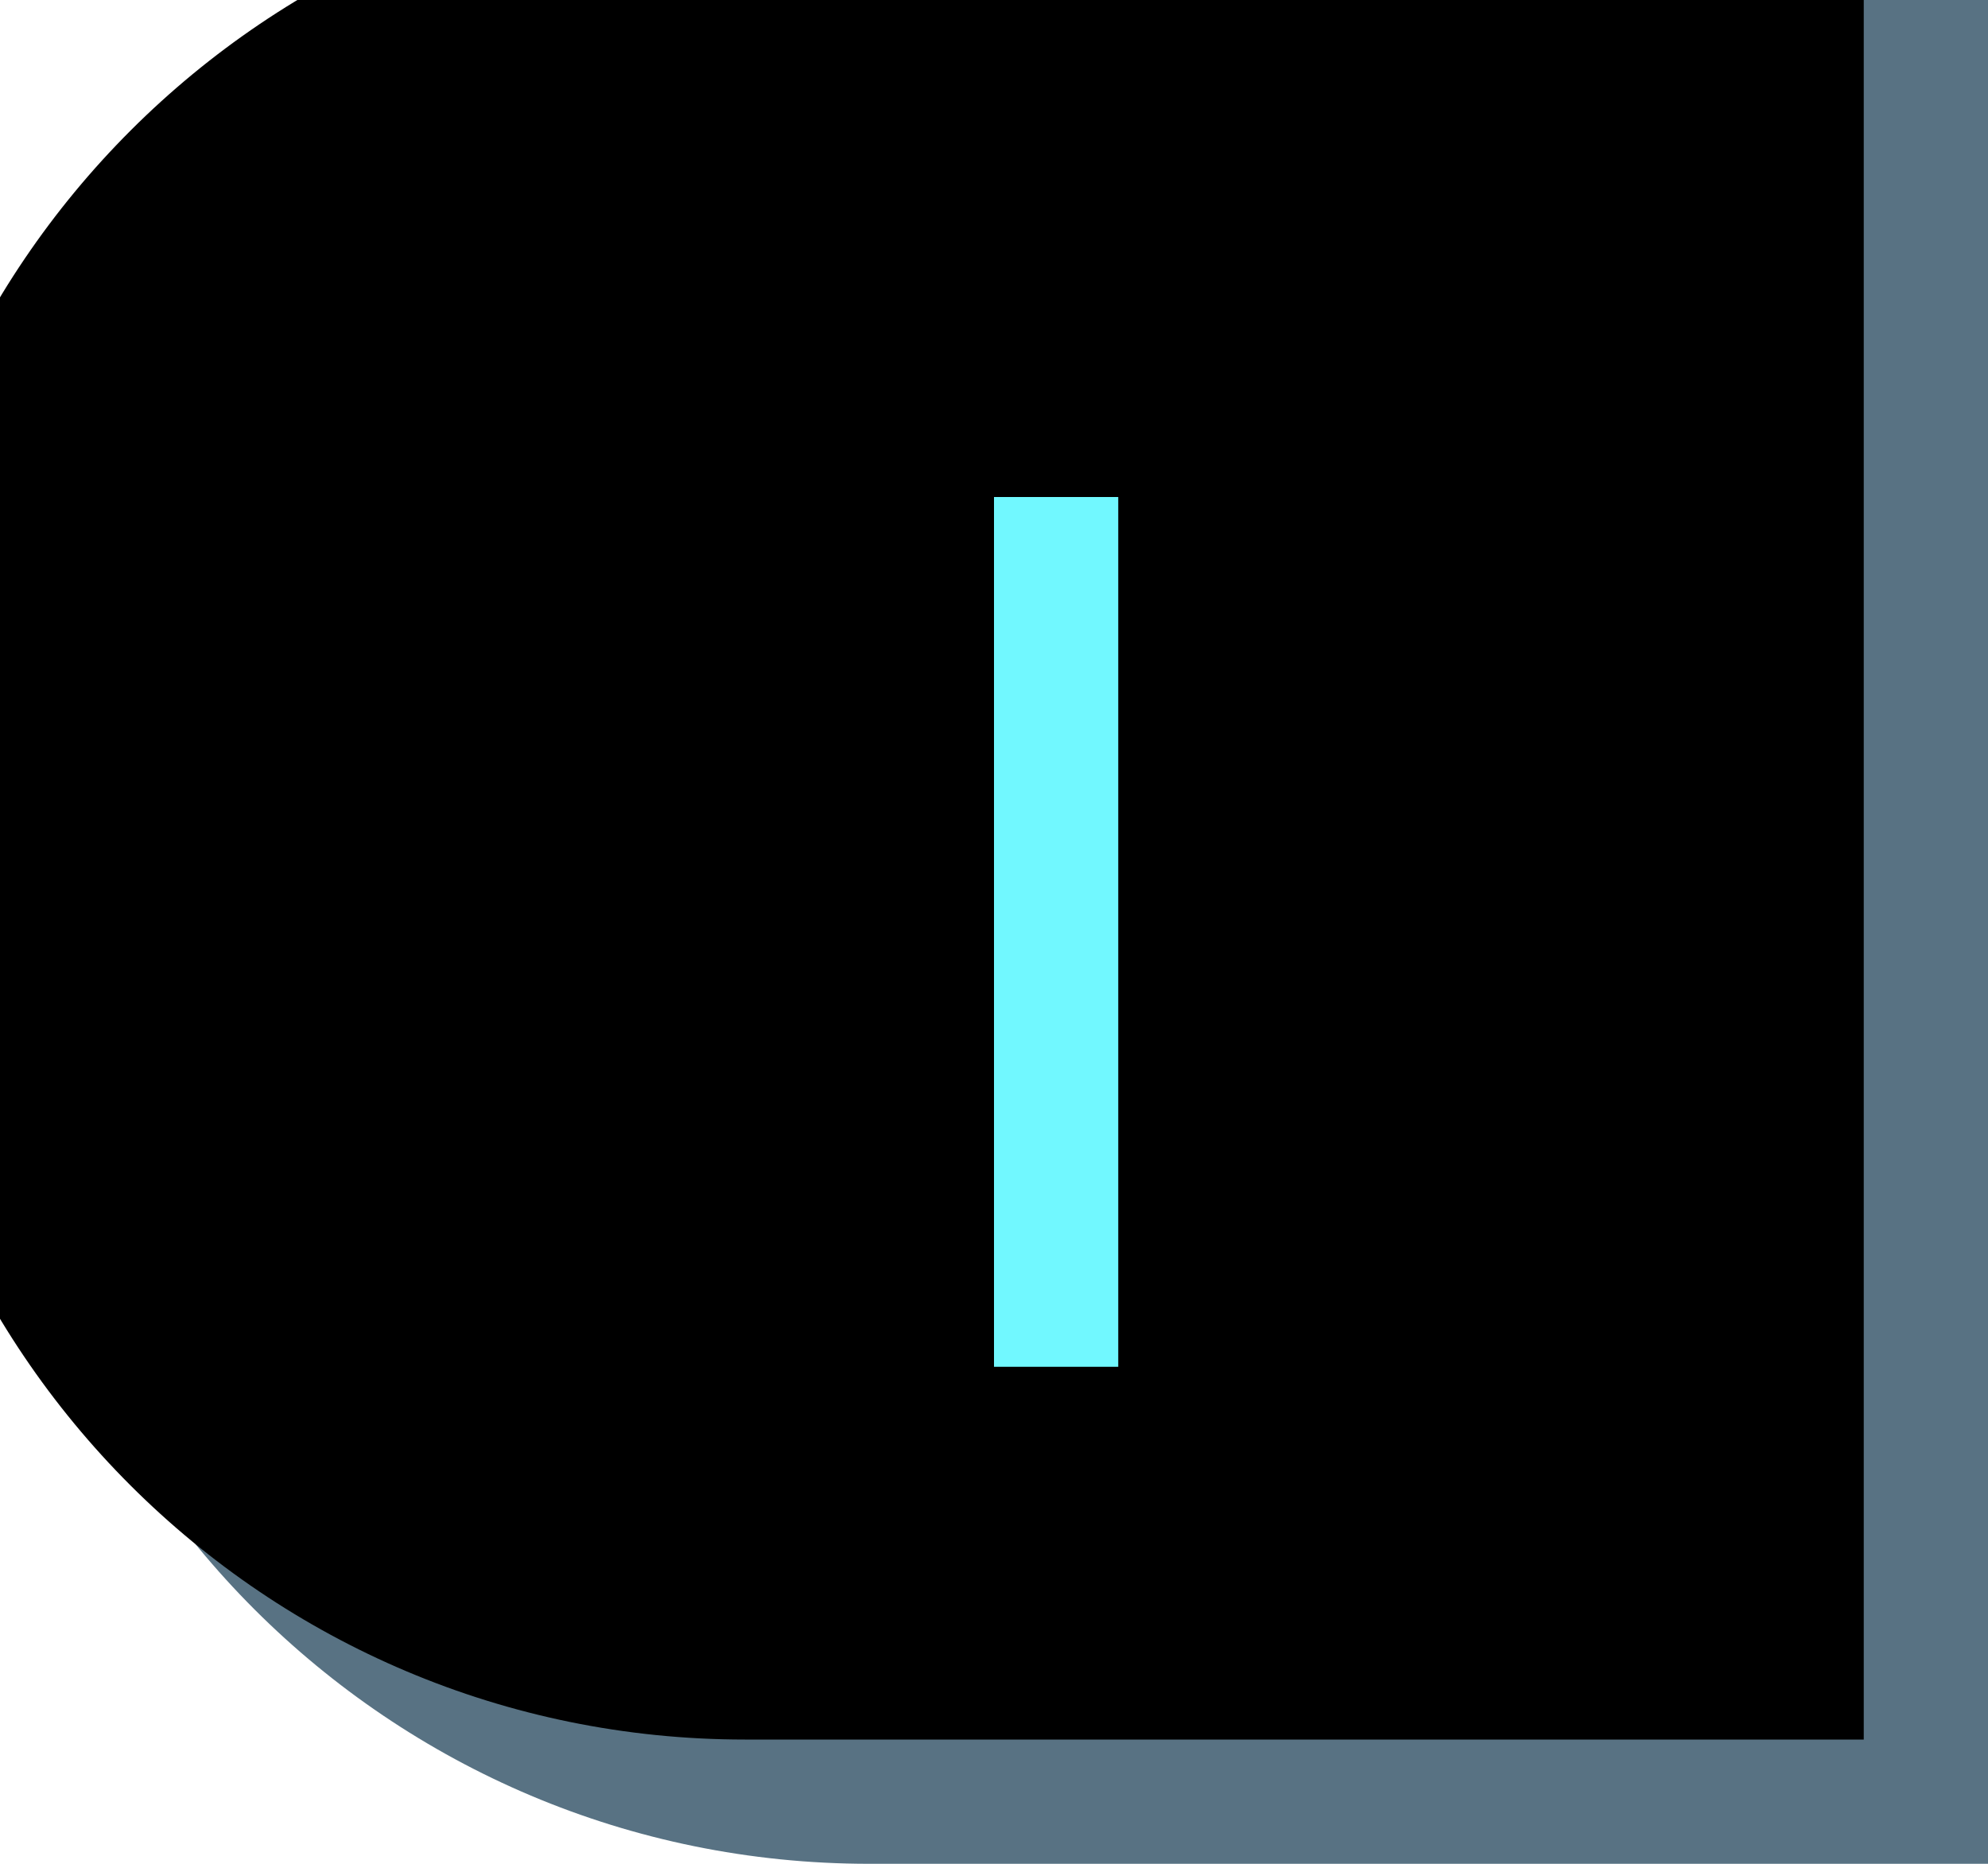 <?xml version="1.0" encoding="UTF-8"?>
<svg width="16px" height="15px" viewBox="0 0 16 15" version="1.1" xmlns="http://www.w3.org/2000/svg" xmlns:xlink="http://www.w3.org/1999/xlink">
    <!-- Generator: Sketch 43.2 (39069) - http://www.bohemiancoding.com/sketch -->
    <title>minus</title>
    <desc>Created with Sketch.</desc>
    <defs>
        <path d="M0,6.995 C0,3.132 3.142,0 6.995,0 L16,0 L16,15 L6.995,15 C3.132,15 0,11.874 0,8.005 L0,6.995 Z" id="path-1"></path>
        <filter x="-3.1%" y="-3.3%" width="106.2%" height="106.7%" filterUnits="objectBoundingBox" id="filter-2">
            <feOffset dx="-1" dy="-1" in="SourceAlpha" result="shadowOffsetInner1"></feOffset>
            <feComposite in="shadowOffsetInner1" in2="SourceAlpha" operator="arithmetic" k2="-1" k3="1" result="shadowInnerInner1"></feComposite>
            <feColorMatrix values="0 0 0 0 1   0 0 0 0 1   0 0 0 0 1  0 0 0 0.25 0" type="matrix" in="shadowInnerInner1"></feColorMatrix>
        </filter>
    </defs>
    <g id="Page-1" stroke="none" stroke-width="1" fill="none" fill-rule="evenodd">
        <g id="1.0-Main-(Map)" transform="translate(-1734, -415)">
            <g id="Platforms" transform="translate(1709, 41)">
                <g id="Opacity" transform="translate(25, 339)">
                    <g id="opacity-element" transform="translate(0, 35)">
                        <g id="minus">
                            <g id="Rectangle-2">
                                <use fill="#587283" fill-rule="evenodd" xlink:href="#path-1"></use>
                                <use fill="black" fill-opacity="1" filter="url(#filter-2)" xlink:href="#path-1"></use>
                            </g>
                            <rect id="plus" fill="#71F8FF" x="8" y="4" width="1" height="7"></rect>
                        </g>
                    </g>
                </g>
            </g>
        </g>
    </g>
</svg>